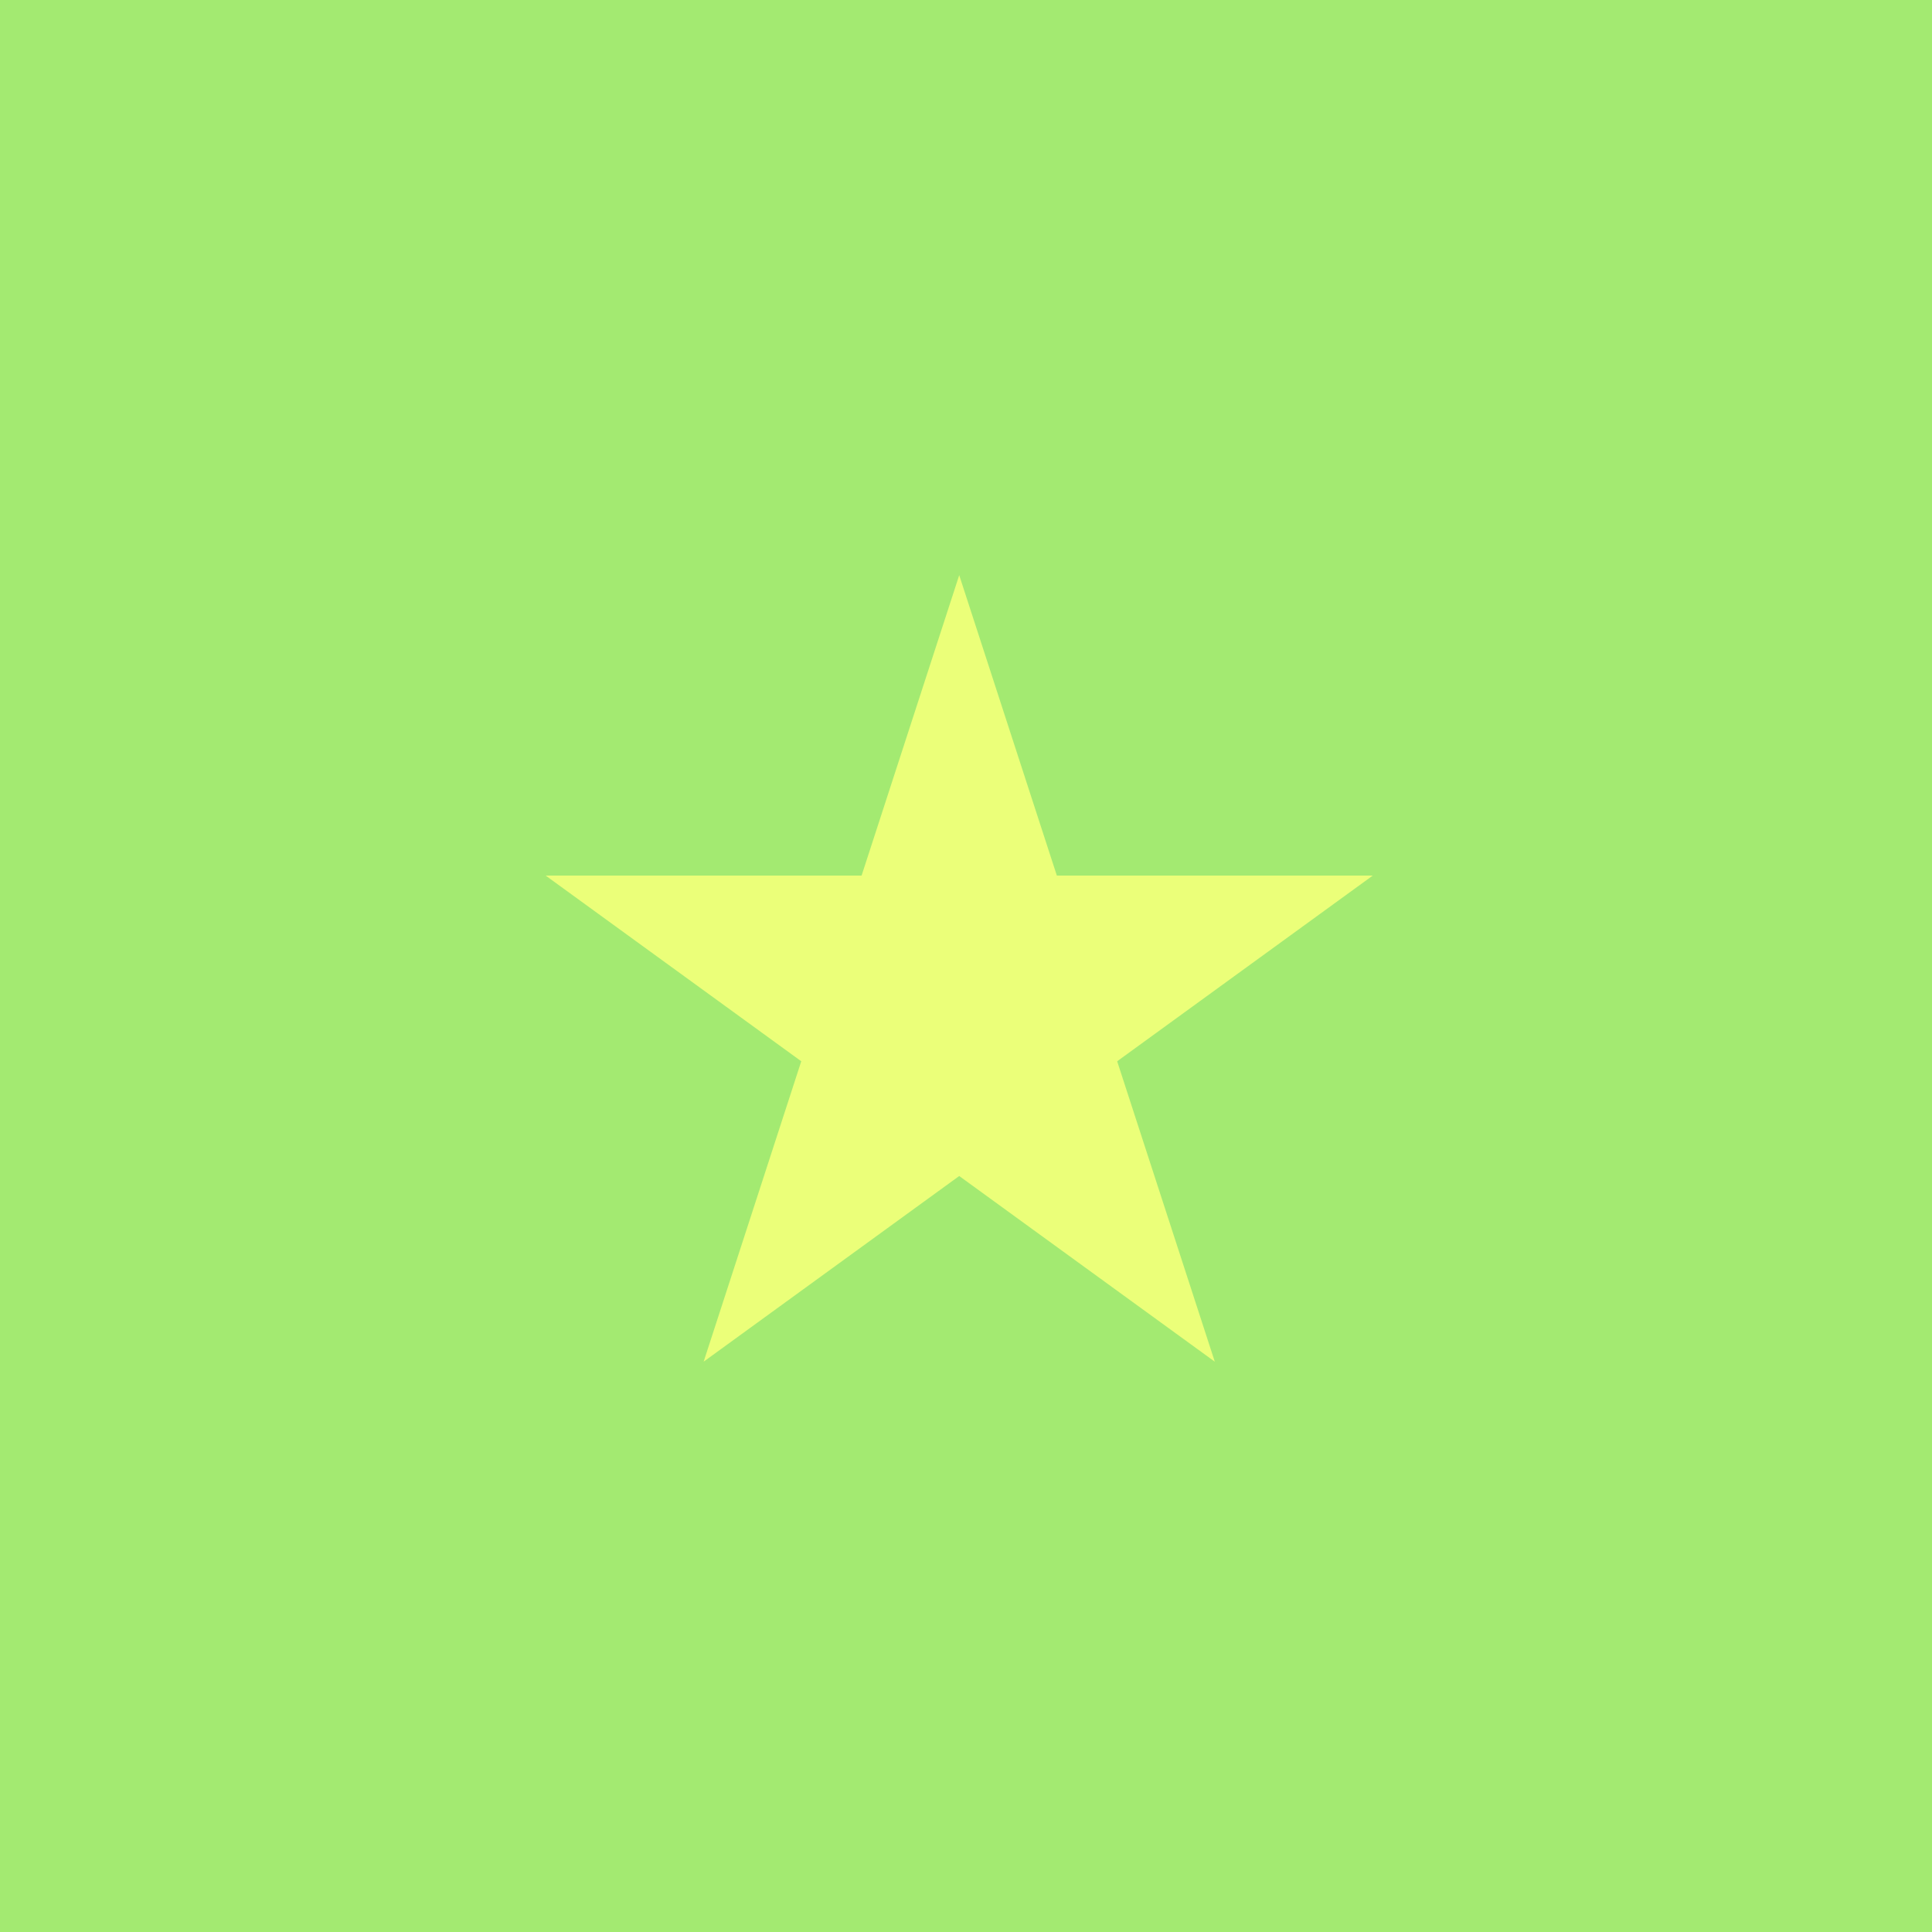 <svg width="131" height="131" viewBox="0 0 131 131" fill="none" xmlns="http://www.w3.org/2000/svg">
<rect width="131" height="131" fill="#A3EA71"/>
<g clip-path="url(#clip0_790_2237)">
<path d="M65.04 39L71.66 59.37H93.08L75.75 71.96L82.37 92.33L65.04 79.74L47.71 92.33L54.33 71.96L37 59.37H58.42L65.04 39Z" fill="#EBFF79"/>
</g>
<defs>
<clipPath id="clip0_790_2237">
<rect width="56.08" height="53.33" fill="white" transform="translate(37 39)"/>
</clipPath>
</defs>
</svg>
